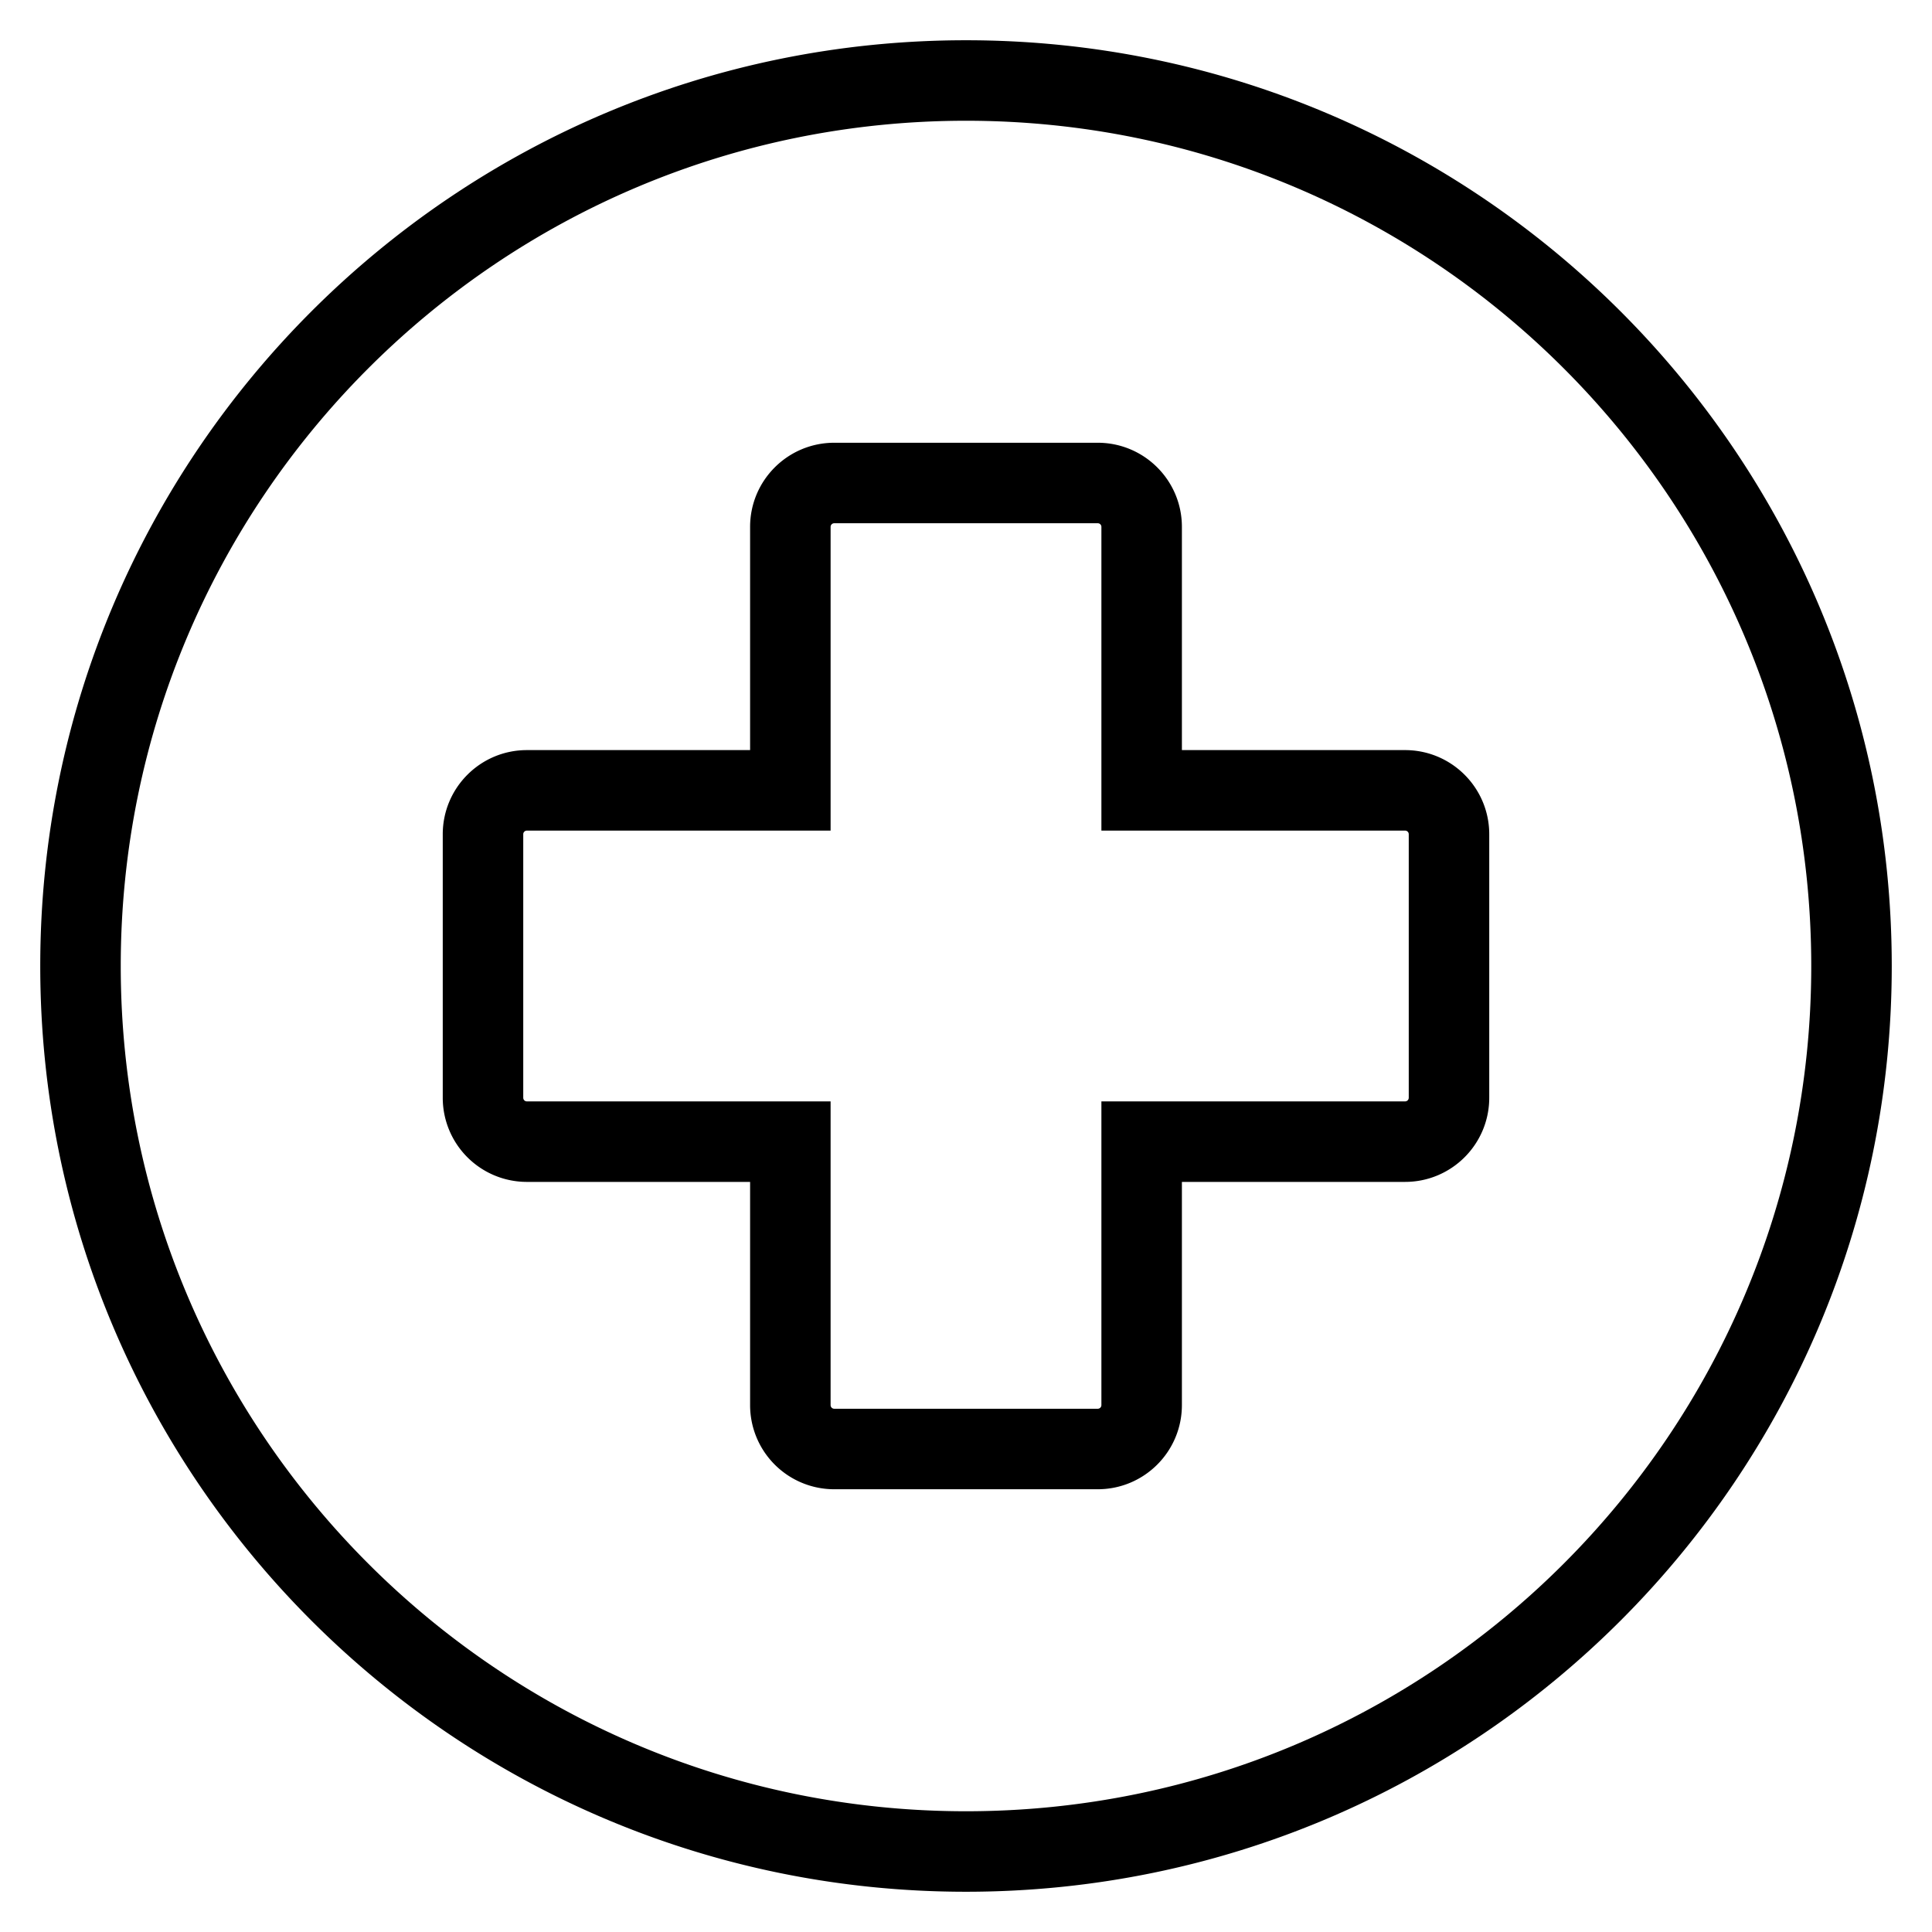 <?xml version="1.0" encoding="utf-8"?><svg xmlns="http://www.w3.org/2000/svg" width="24" height="24" viewBox="0 0 24 24"><path fill-rule="evenodd" d="M12 1.5C6.201 1.5 1.5 6.201 1.5 12S6.201 22.5 12 22.5 22.5 17.799 22.5 12 17.799 1.5 12 1.5ZM.5 12C.5 5.649 5.649.5 12 .5S23.5 5.649 23.5 12 18.351 23.5 12 23.5.5 18.351.5 12Zm9.864-5.5a.045.045 0 0 0-.046.045v3.773H6.545a.045.045 0 0 0-.045.046v3.272c0 .026.02.046.045.046h3.773v3.772c0 .026.02.046.046.046h3.272c.026 0 .046-.02.046-.046v-3.772h3.772c.026 0 .046-.02.046-.046v-3.272a.045.045 0 0 0-.046-.046h-3.772V6.545a.045.045 0 0 0-.046-.045h-3.272Zm-1.046.045c0-.577.468-1.045 1.046-1.045h3.272c.578 0 1.046.468 1.046 1.045v2.773h2.772c.578 0 1.046.468 1.046 1.046v3.272c0 .578-.468 1.046-1.046 1.046h-2.772v2.772c0 .578-.468 1.046-1.046 1.046h-3.272a1.045 1.045 0 0 1-1.046-1.046v-2.772H6.545A1.045 1.045 0 0 1 5.5 13.636v-3.272c0-.578.468-1.046 1.045-1.046h2.773V6.545Z" clip-rule="evenodd"/></svg>